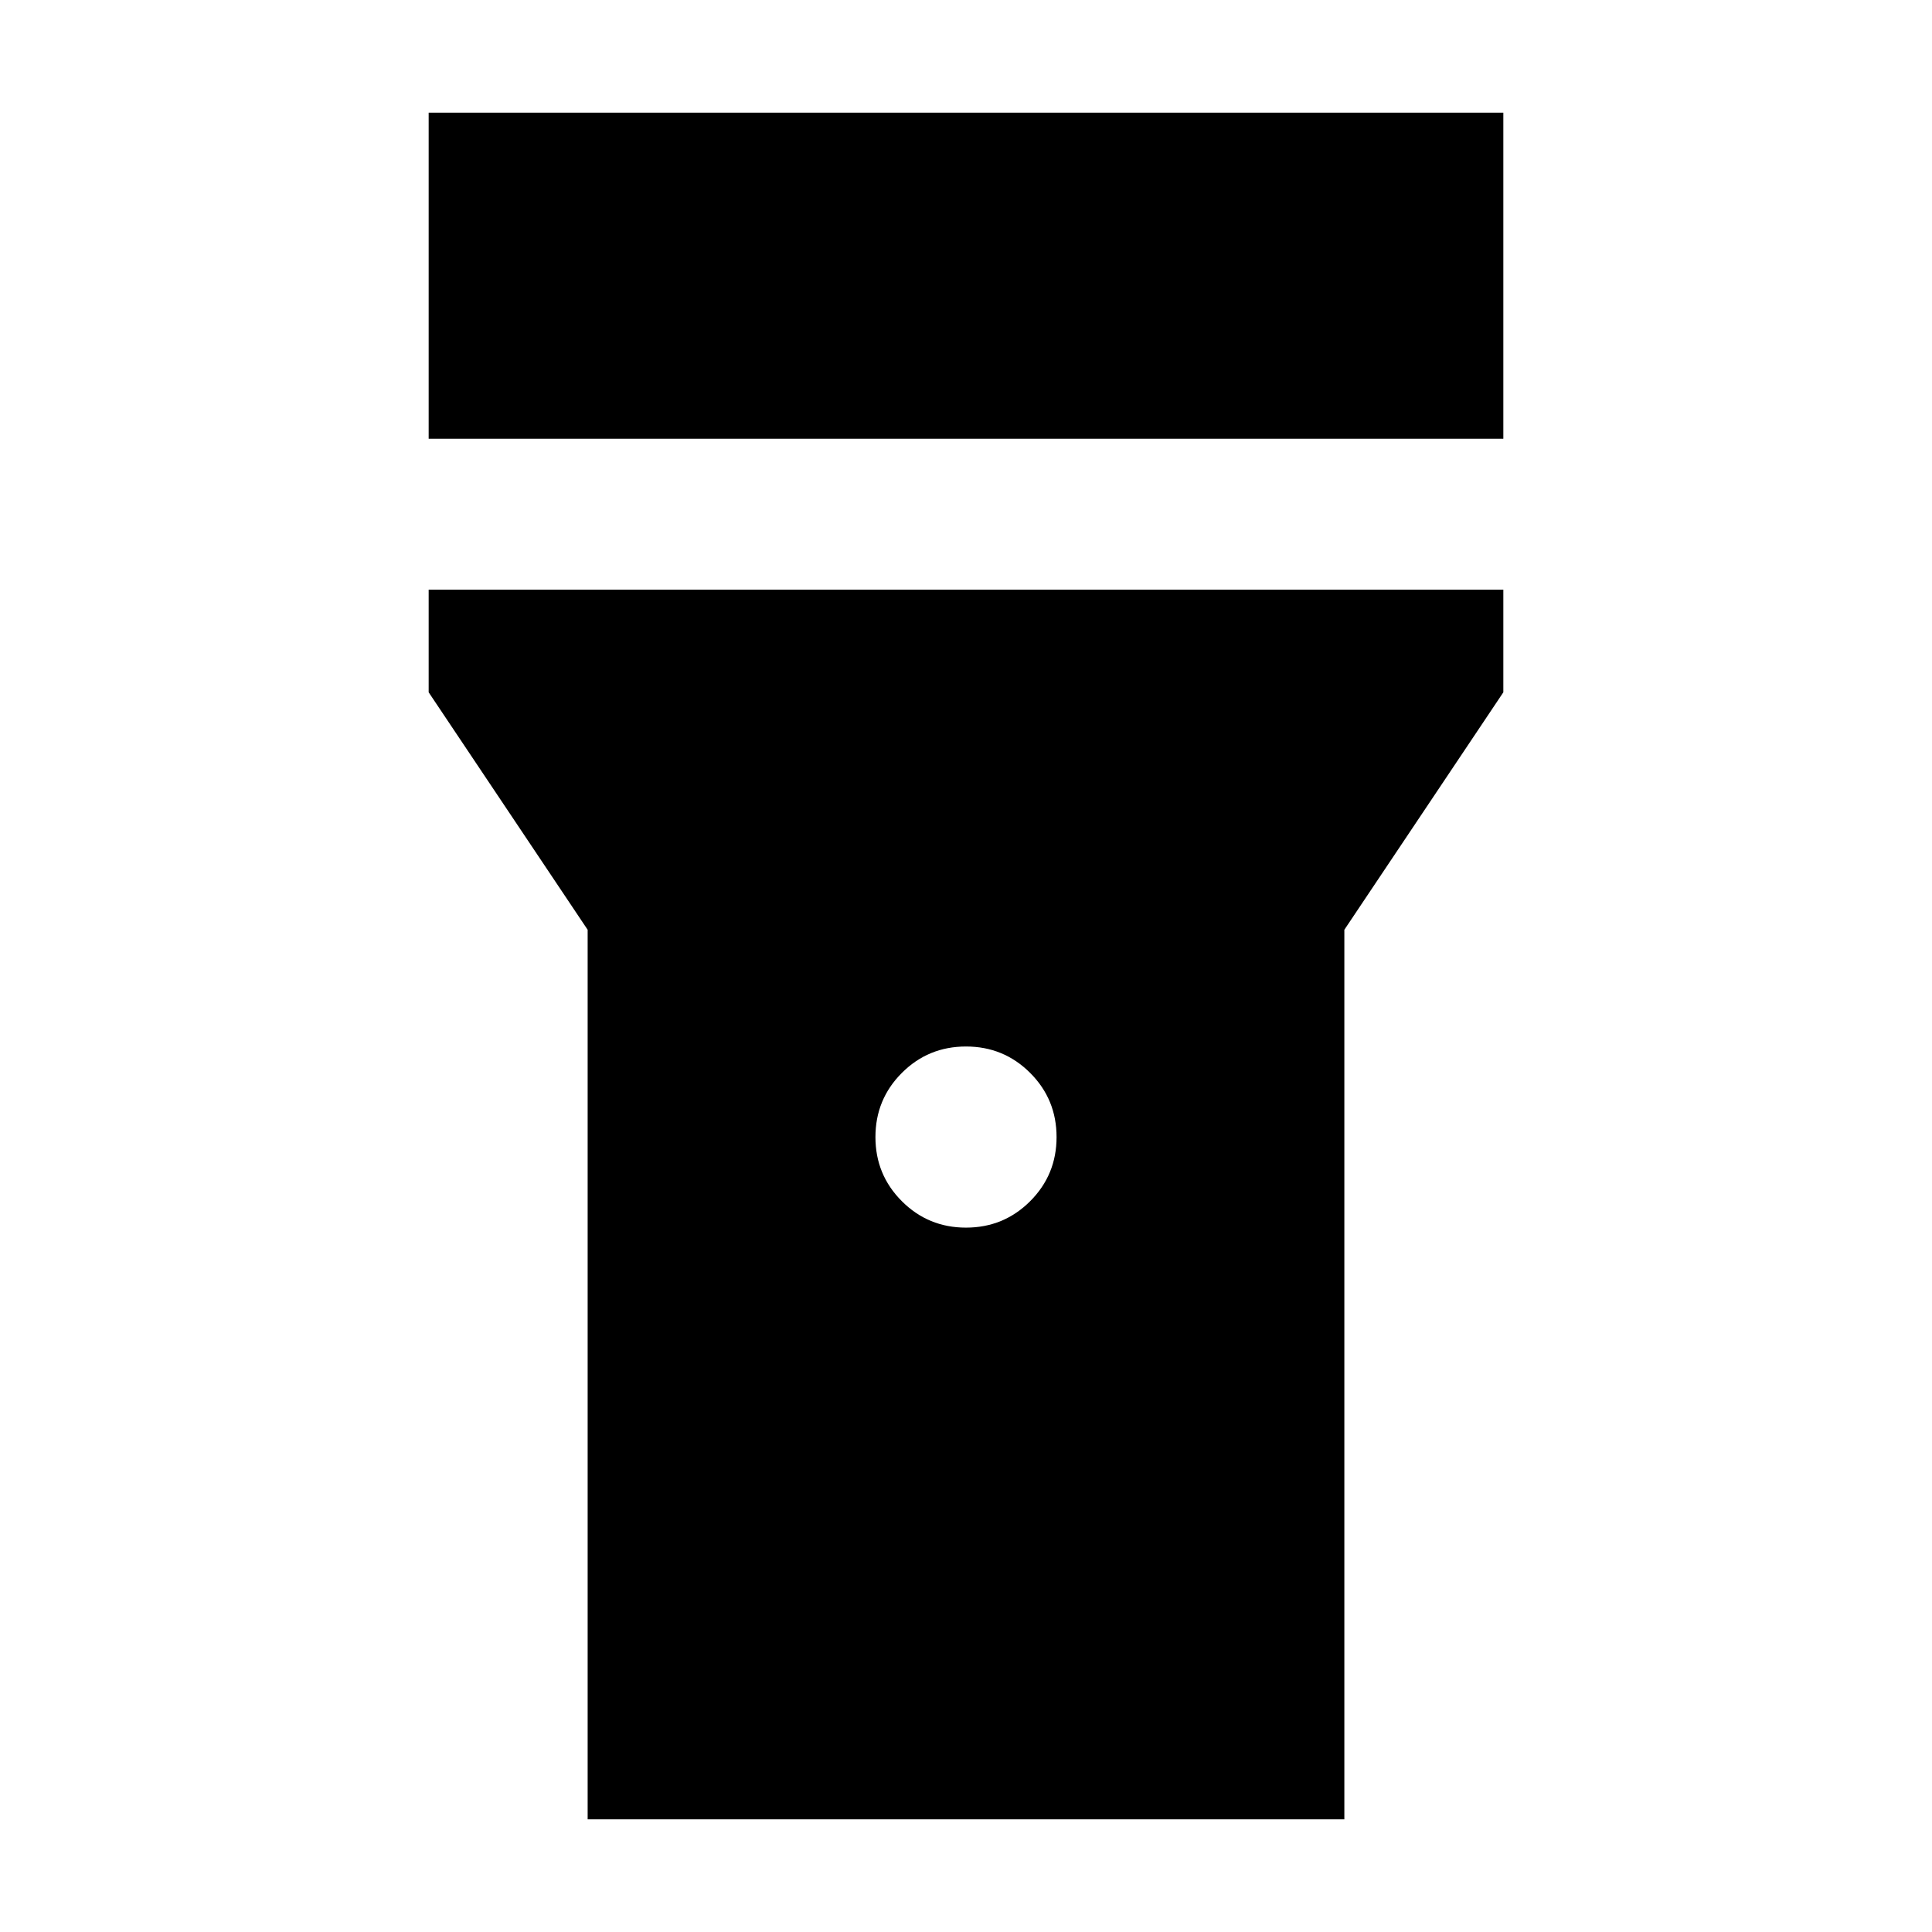 <svg xmlns="http://www.w3.org/2000/svg" height="24" viewBox="0 -960 960 960" width="24"><path d="M213-742v-162h534v162H213Zm267 392q18.75 0 31.88-13.13Q525-376.25 525-395t-13.12-31.88Q498.75-440 480-440t-31.87 13.12Q435-413.75 435-395t13.13 31.87Q461.25-350 480-350ZM292-56v-442l-79-118v-51h534v51l-79 118v442H292Z"/></svg>